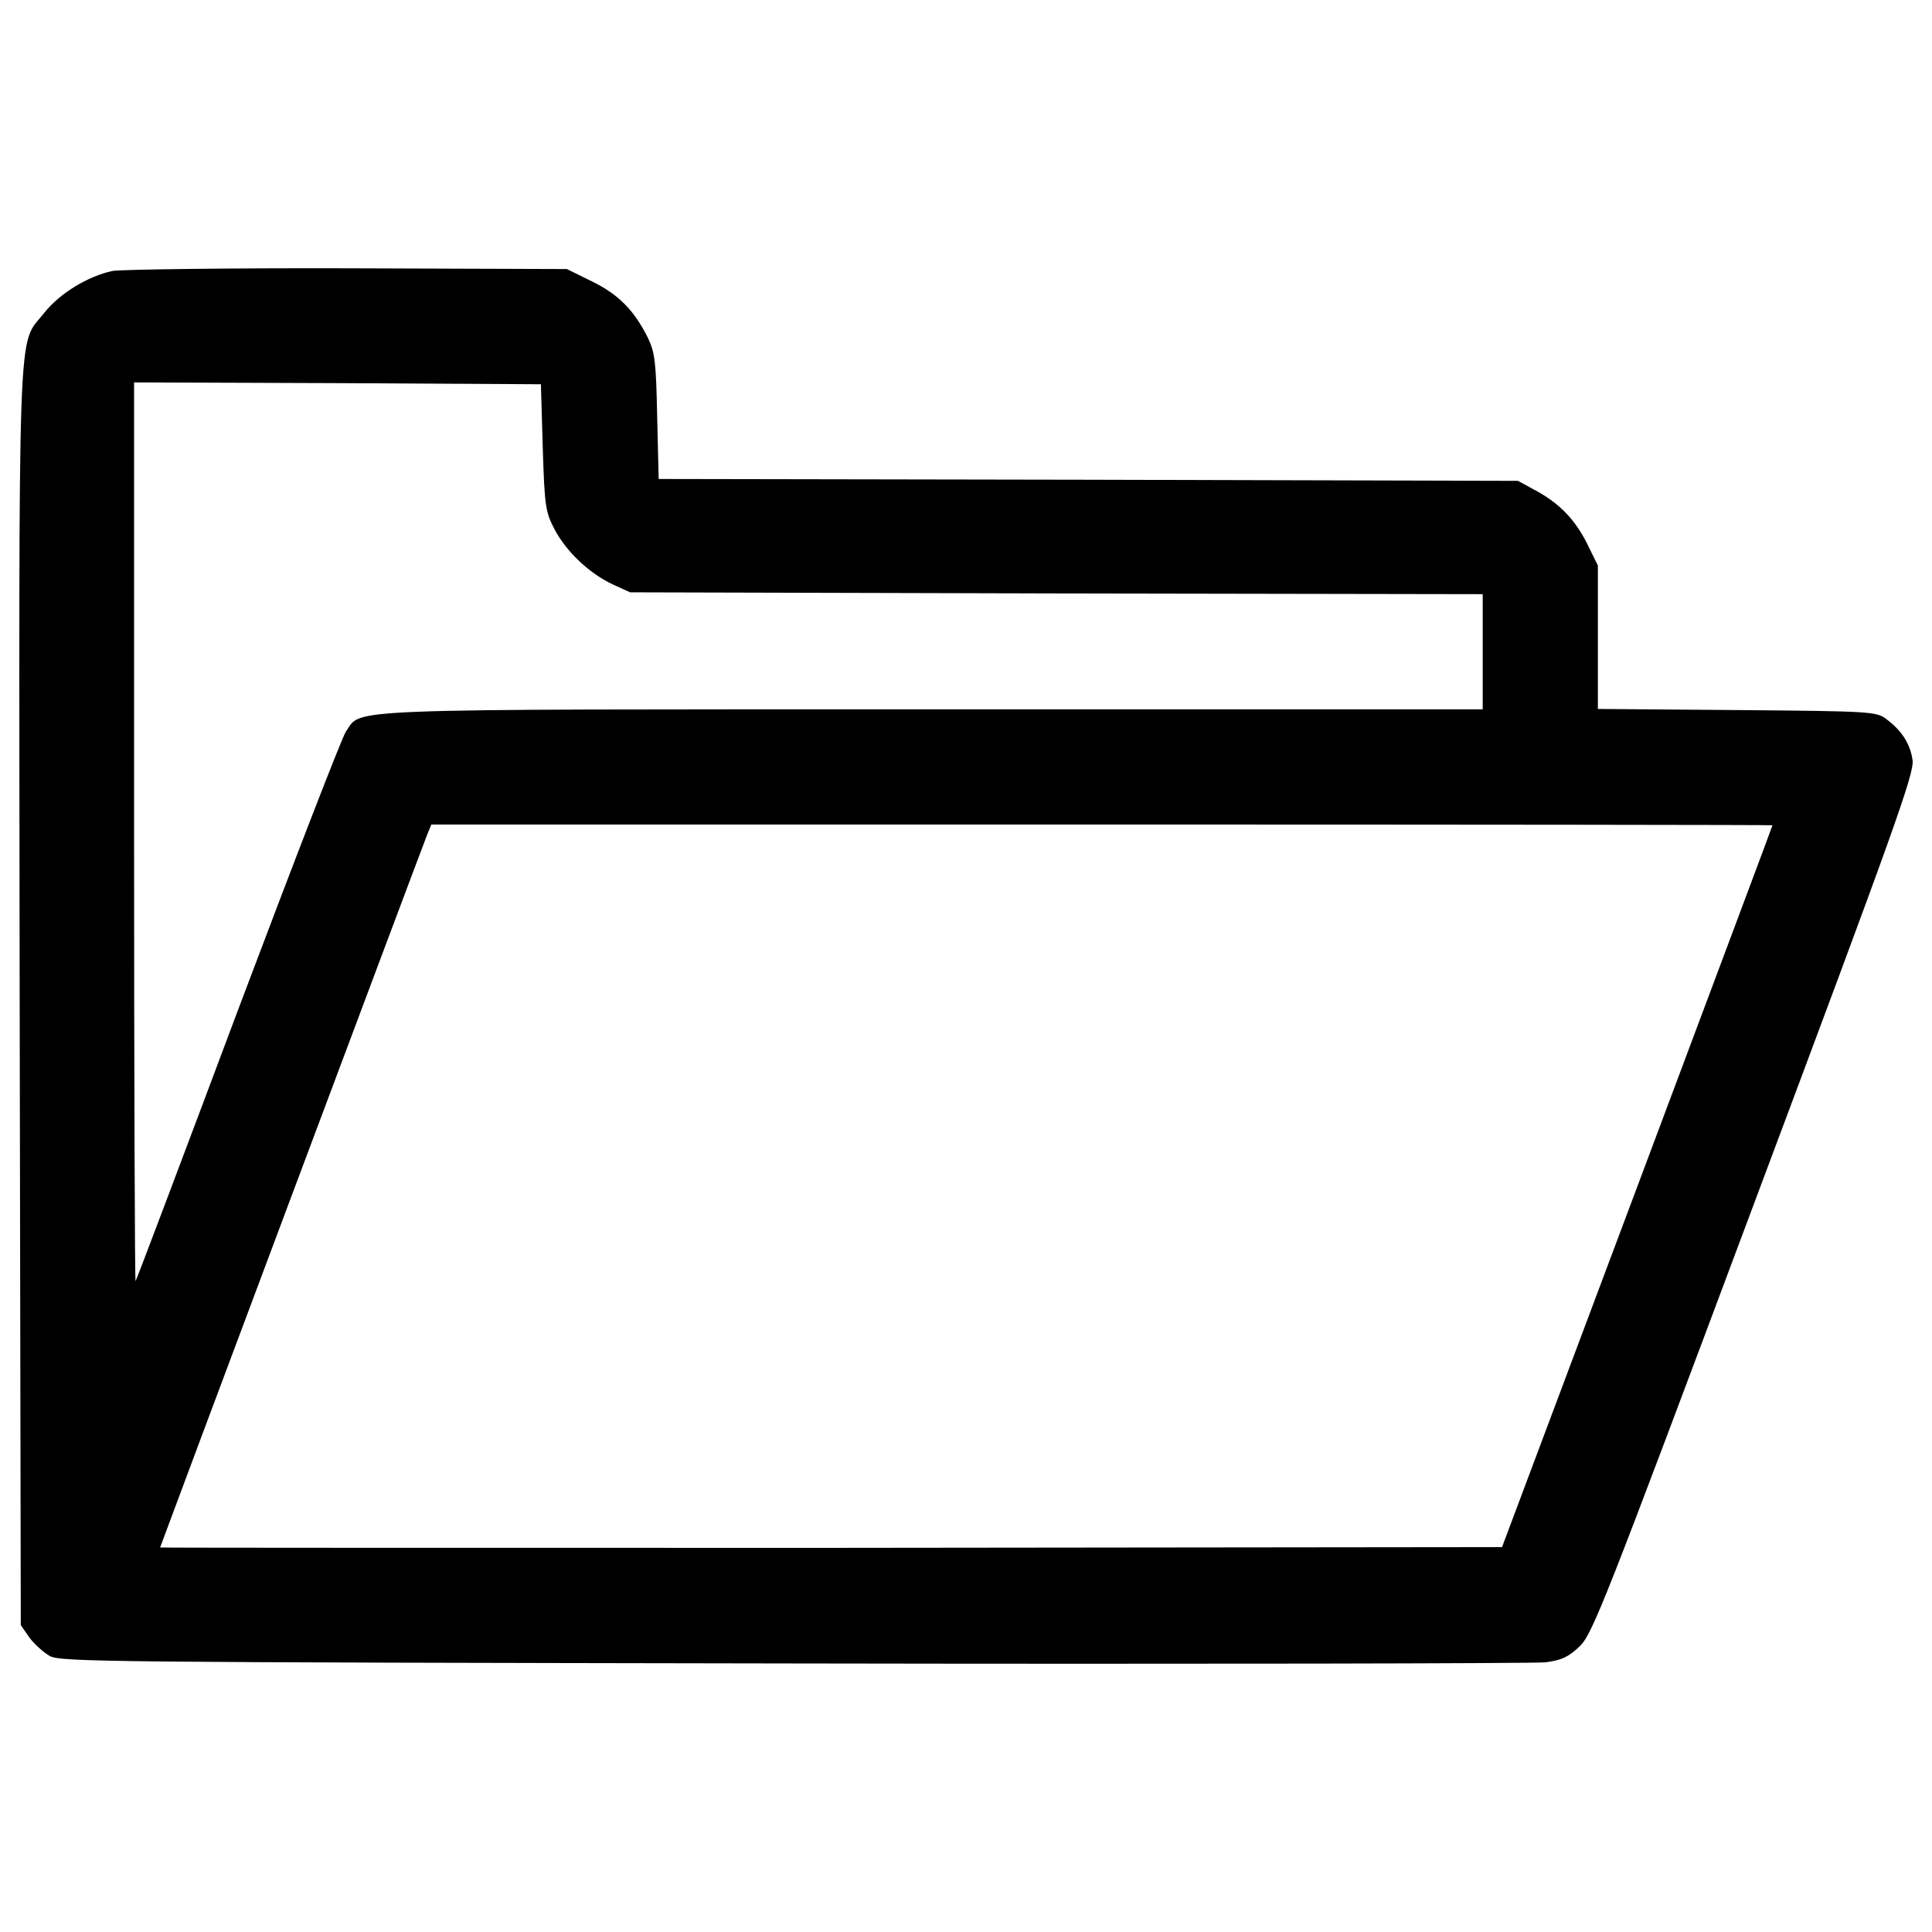 <?xml version="1.0" encoding="utf-8"?>
<svg version="1.1" xmlns="http://www.w3.org/2000/svg" xmlns:xlink="http://www.w3.org/1999/xlink" x="0px" y="0px"
	 viewBox="0 0 1000 1000" enable-background="new 0 0 1000 1000" xml:space="preserve">
<g><g transform="translate(0,511) scale(0.1,-0.1)"><path d="M582.5,3707.6c-126.9-26.9-273.1-115.4-353.8-217.3C88.3,3311.4,97.9,3563.4,101.8-51.9l5.8-3249.9l44.2-63.5c25-34.6,73.1-76.9,105.8-96.2c57.7-30.8,296.1-32.7,3849.8-38.5c2084.5-3.8,3834.5,0,3892.1,5.8c84.6,11.5,117.3,26.9,176.9,82.7c67.3,67.3,125,213.5,901.9,2290.3C9805.2,819.2,9909,1107.7,9899.4,1175c-11.6,84.6-55.8,153.8-136.6,213.5c-50,38.5-80.8,40.4-773,46.2l-719.2,5.8v371.1v371.1l-57.7,117.3c-63.4,125-146.1,209.6-275,276.9l-80.8,44.2l-2223,5.8l-2224.9,3.9l-7.7,323.1c-5.8,284.6-11.5,330.8-48.1,407.7c-71.1,142.3-151.9,225-290.4,292.3l-128.8,63.5l-1134.6,3.9C1176.7,3723,628.7,3715.3,582.5,3707.6z M2809.3,2794.2c9.6-305.8,13.5-332.7,61.5-425c61.5-115.4,178.8-226.9,301.9-284.6l88.5-40.4l2207.6-5.8l2205.7-3.8v-298.1v-298.1h-2846c-3130.6,0-2951.8,5.8-3038.3-115.4c-19.2-26.9-271.1-678.8-559.6-1444.2C944-886.4,705.6-1517.2,701.7-1521c-3.8-3.8-7.7,1040.3-7.7,2321v2330.7l1053.8-3.8l1051.9-5.8L2809.3,2794.2z M9174.4,838.5c0-3.8-315.4-844.2-700-1871.1l-699.9-1865.3l-3472.9-3.8c-1909.5,0-3472.9,0-3472.9,1.9c0,3.8,1323,3536.4,1382.6,3690.2l21.2,51.9h3471C7613,842.3,9174.4,840.4,9174.4,838.5z"/></g></g>
</svg>
